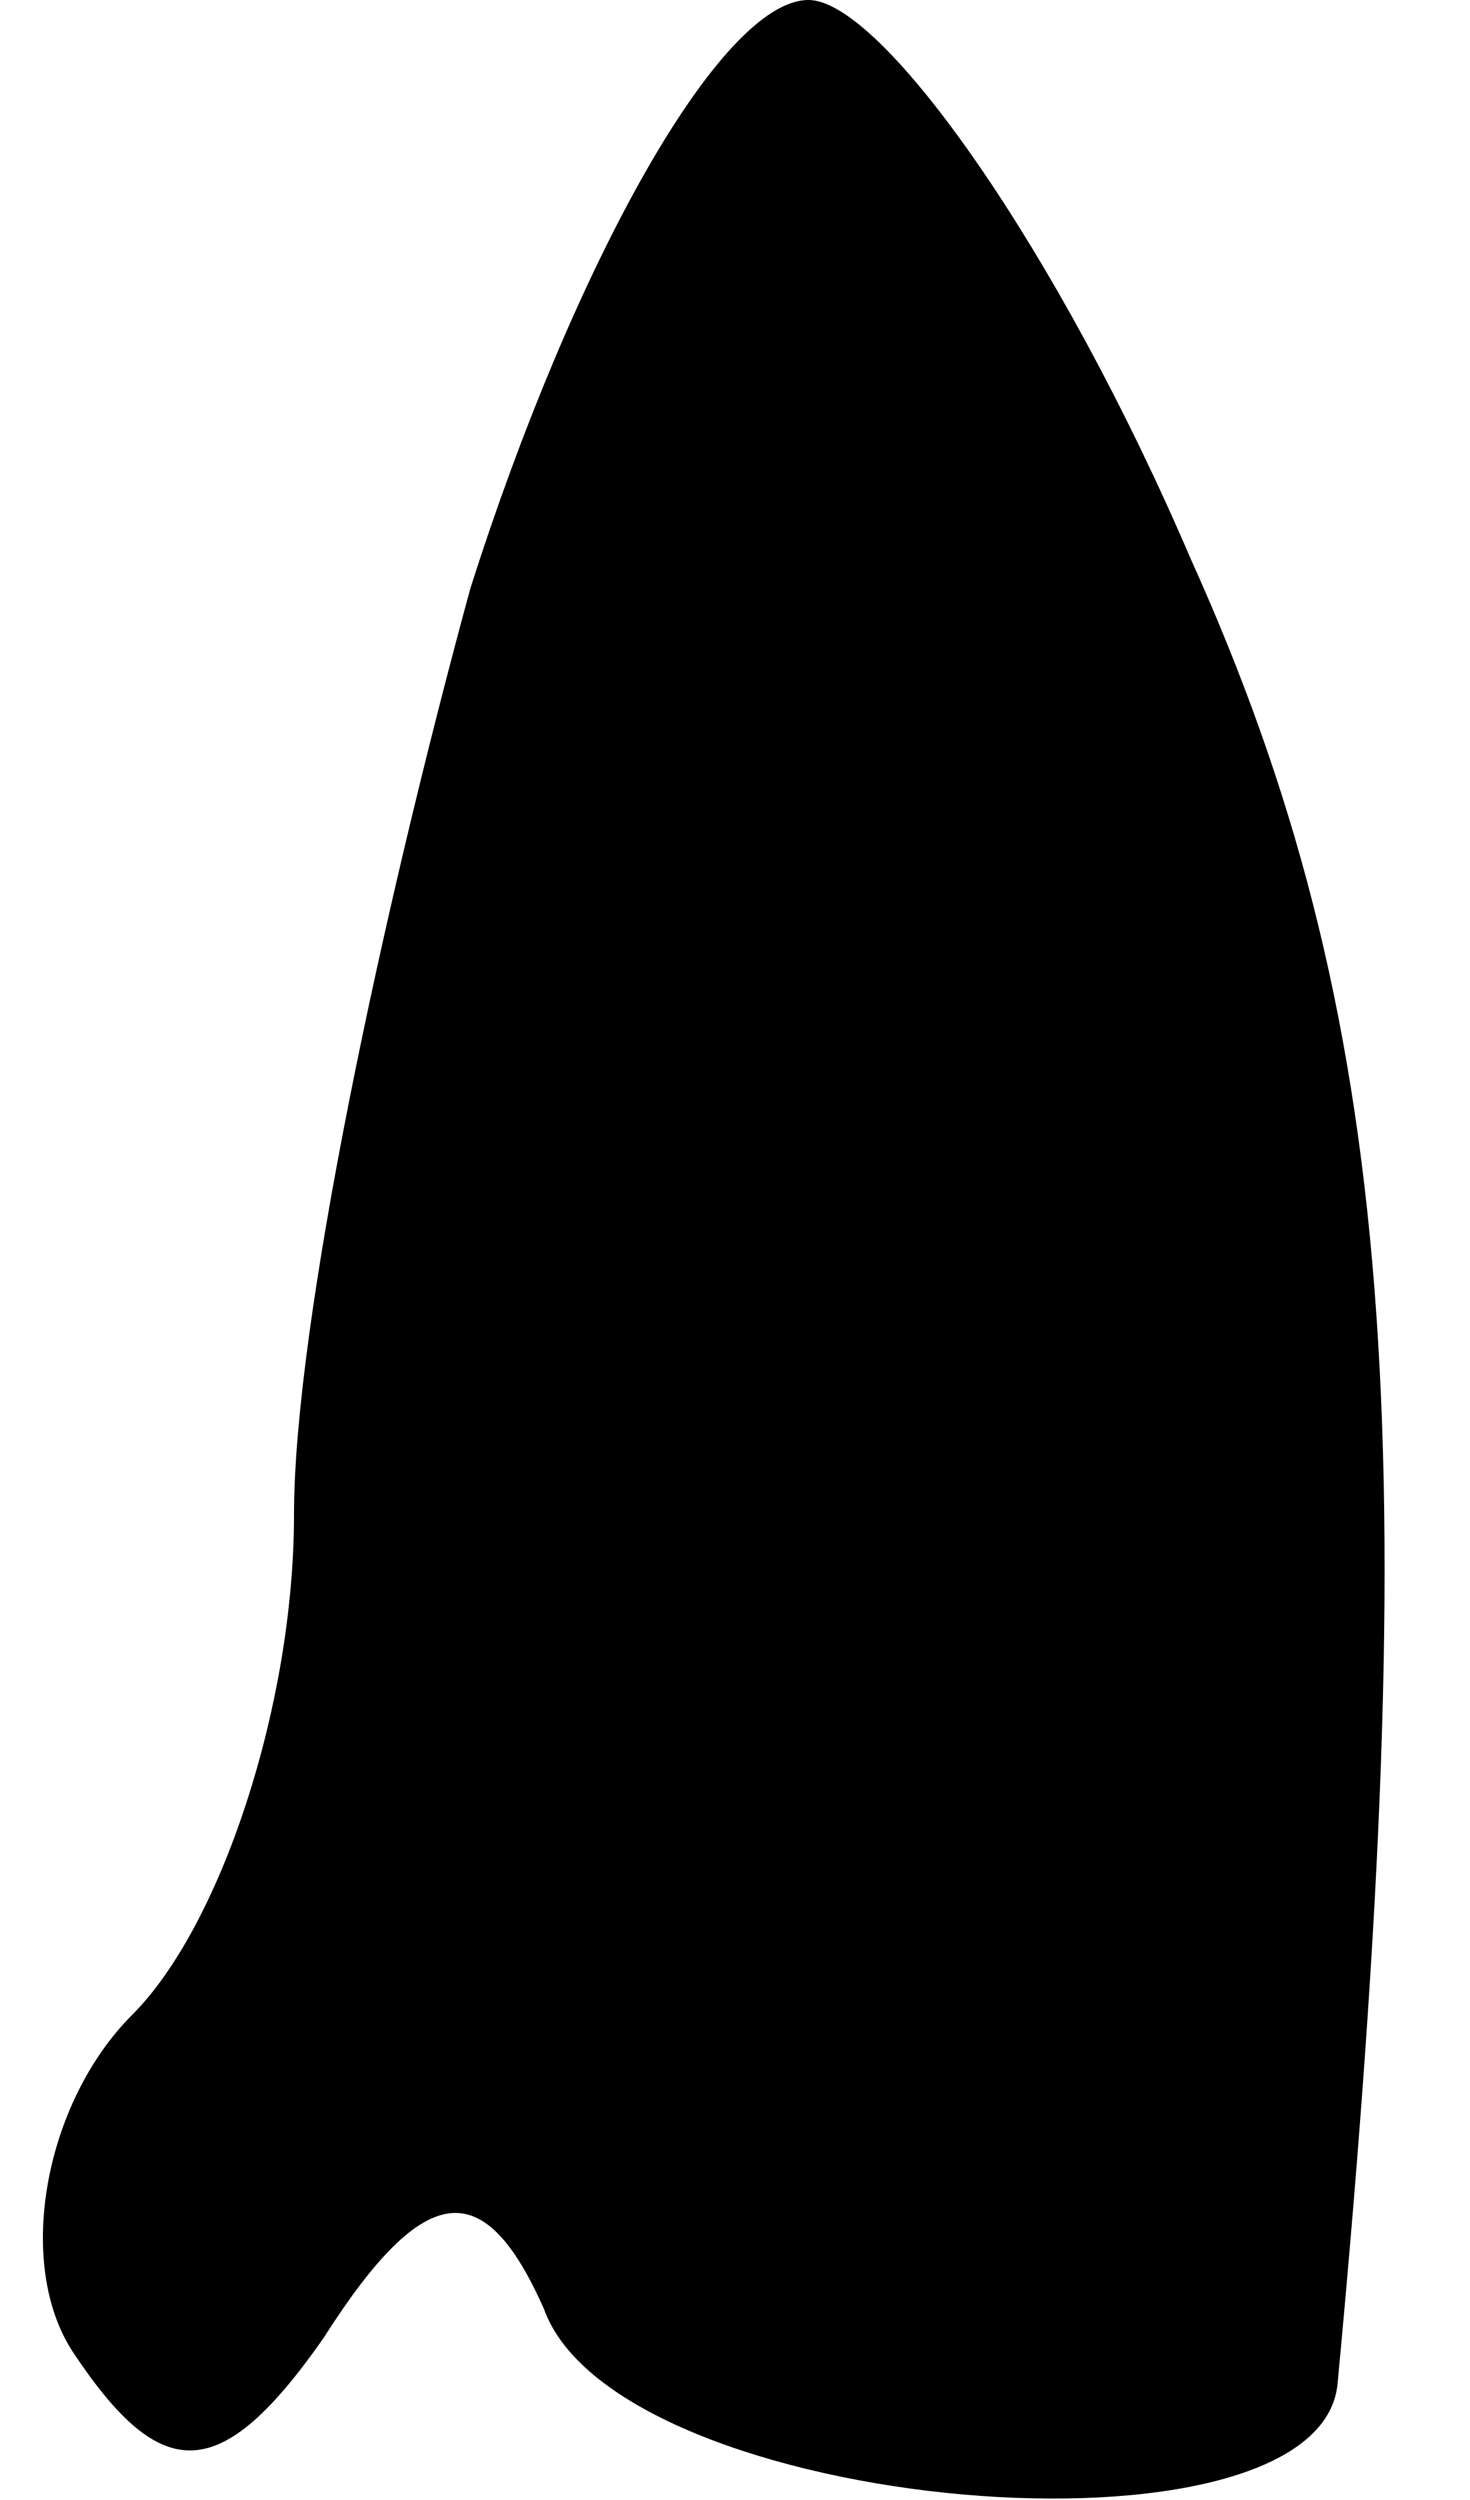<?xml version="1.0" standalone="no"?>
<!DOCTYPE svg PUBLIC "-//W3C//DTD SVG 20010904//EN"
 "http://www.w3.org/TR/2001/REC-SVG-20010904/DTD/svg10.dtd">
<svg version="1.0" xmlns="http://www.w3.org/2000/svg"
 width="10pt" height="17pt" viewBox="0 0 10 17"
 preserveAspectRatio="xMidYMid meet">
<g transform="translate(0,17) scale(0.1,-0.1)"
fill="#000000" stroke="none">
<path fill="#000000" stroke="none" d="M32 130 c-6 -22 -12 -50 -12 -63 0 -13
-5 -28 -11 -34 -6 -6 -8 -17 -4 -23 6 -9 10 -9 17 1 7 11 11 11 15 2 5 -14 53
-18 54 -5 6 64 4 93 -10 124 -9 21 -21 38 -26 38 -6 0 -16 -18 -23 -40z"/>
</g>
</svg>
